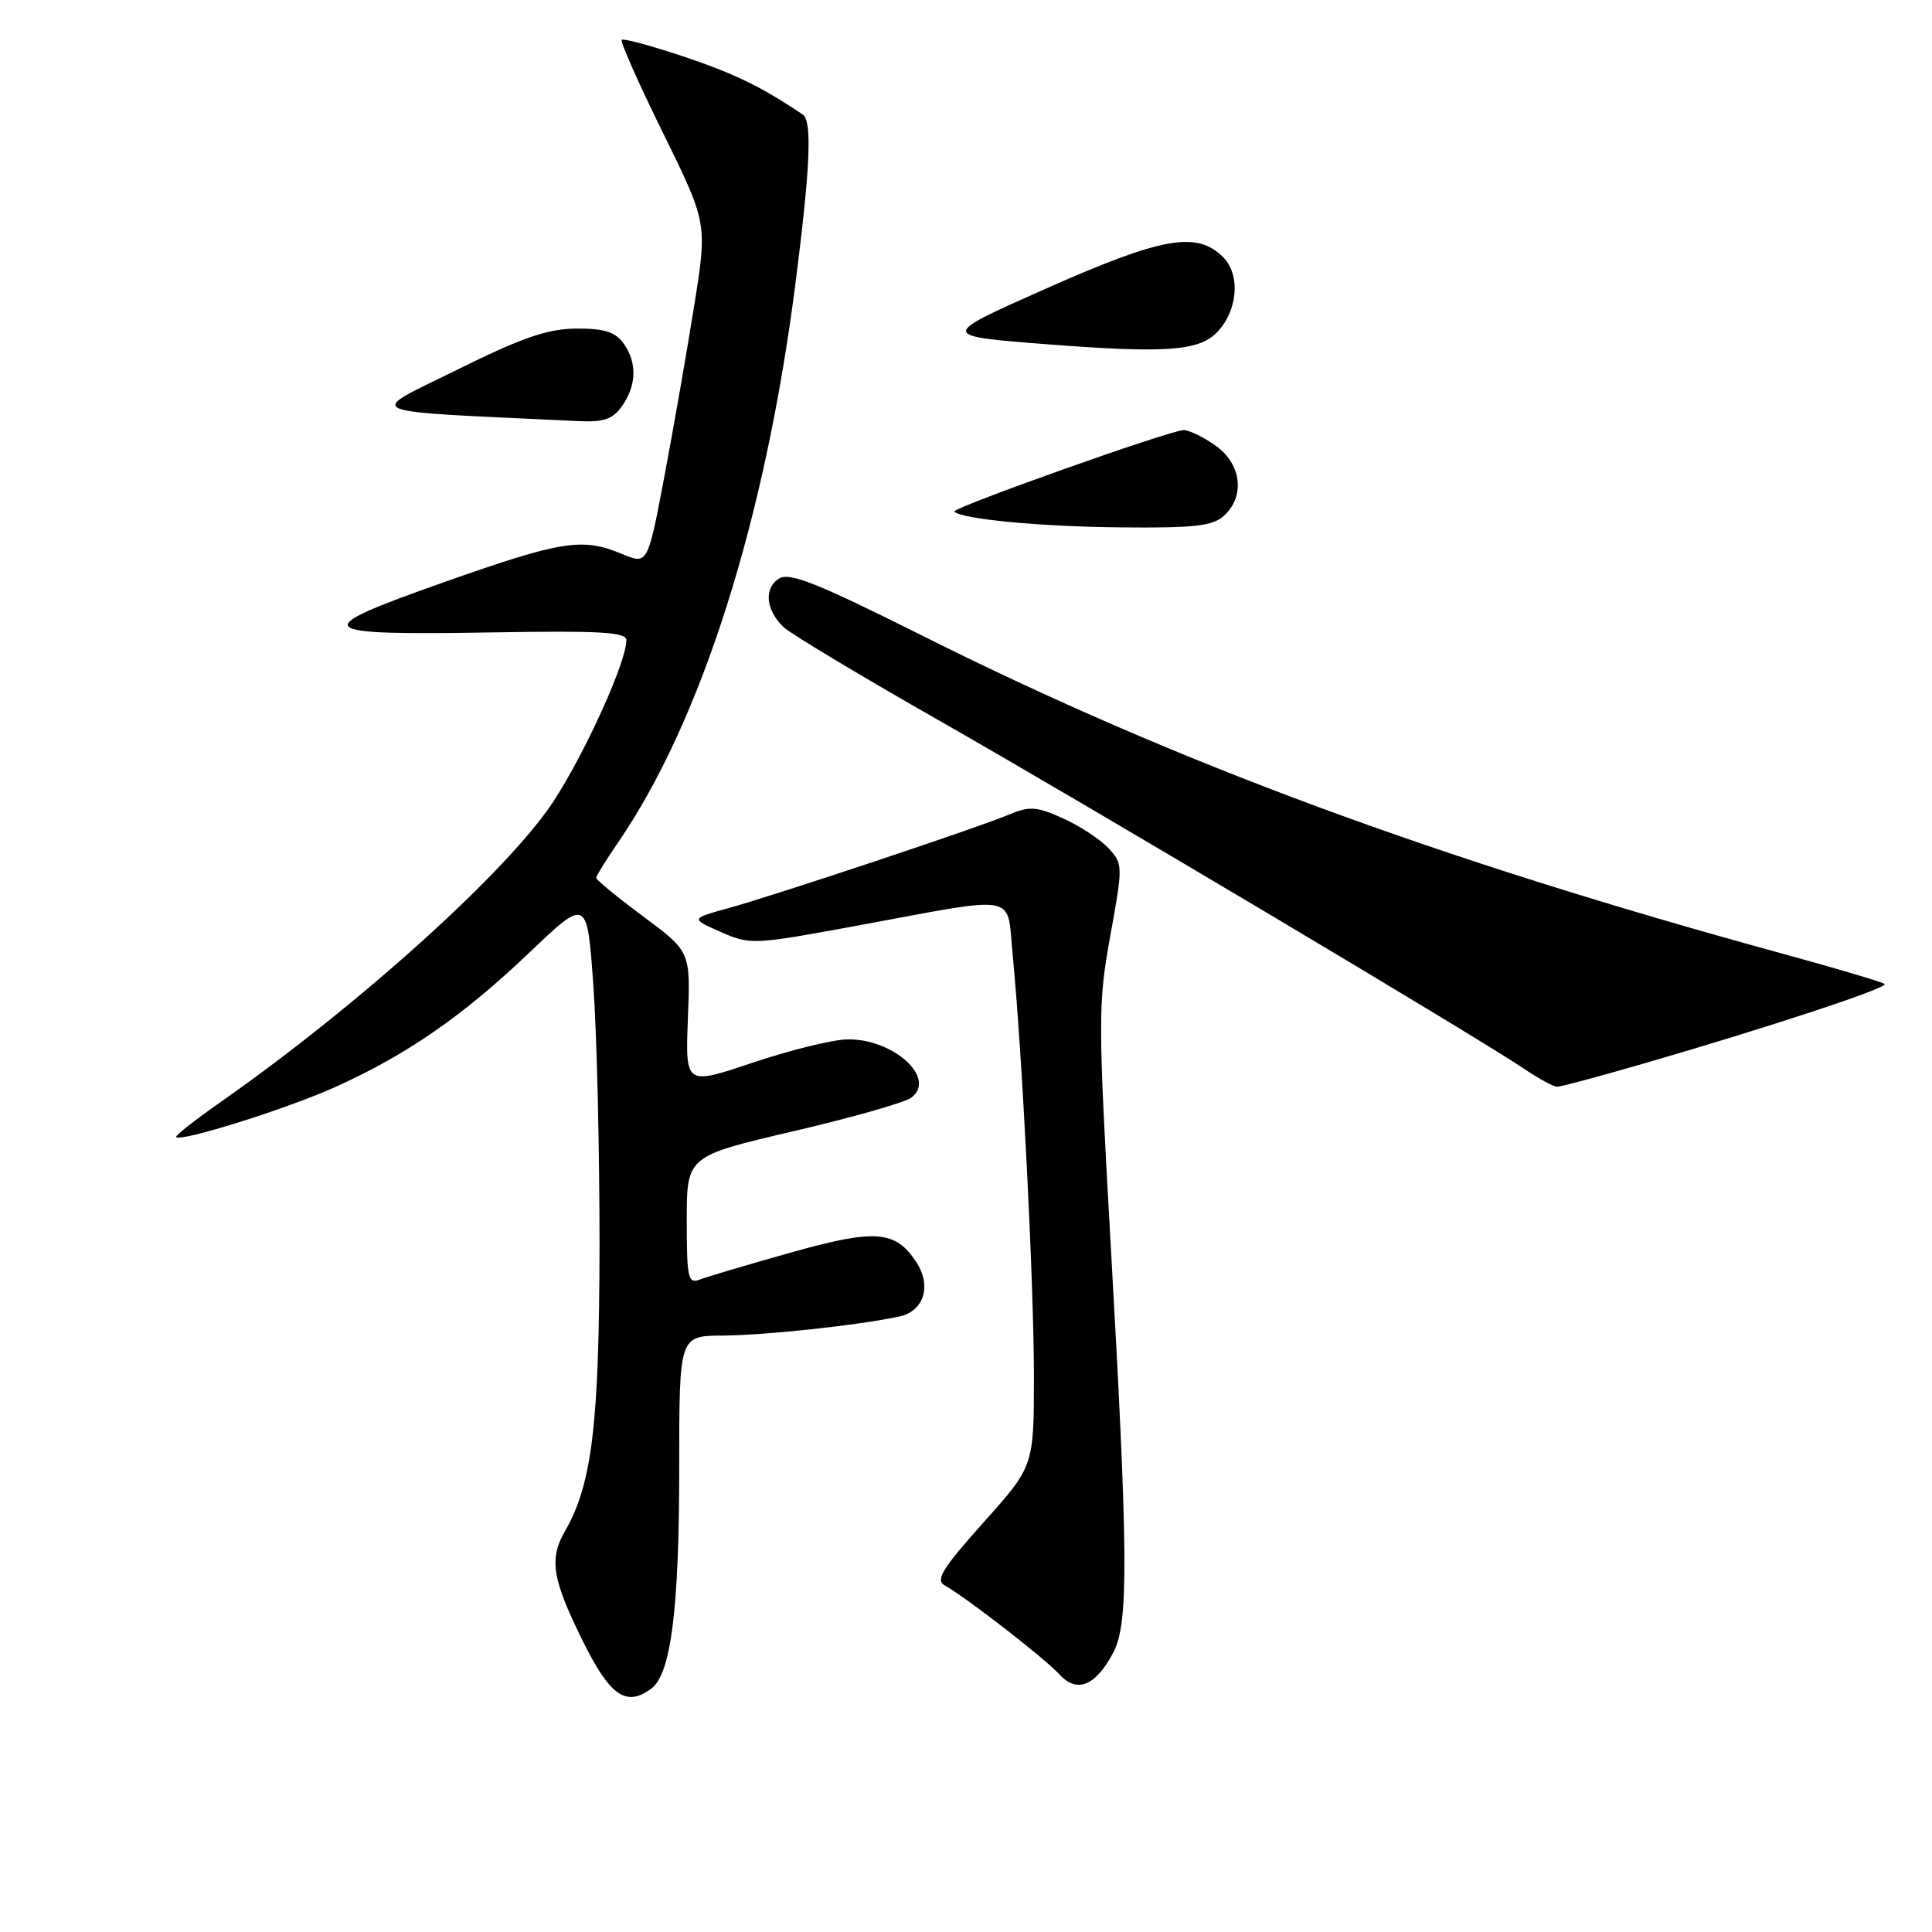 <?xml version="1.0" encoding="UTF-8" standalone="no"?>
<!DOCTYPE svg PUBLIC "-//W3C//DTD SVG 1.1//EN" "http://www.w3.org/Graphics/SVG/1.1/DTD/svg11.dtd" >
<svg xmlns="http://www.w3.org/2000/svg" xmlns:xlink="http://www.w3.org/1999/xlink" version="1.1" viewBox="0 0 256 256">
 <g >
 <path fill="currentColor"
d=" M 86.30 223.75 C 88.92 221.80 90.00 213.22 90.00 194.36 C 90.00 177.00 90.00 177.00 95.75 176.97 C 101.34 176.94 113.79 175.60 119.15 174.45 C 122.43 173.75 123.48 170.39 121.41 167.23 C 118.66 163.02 115.99 162.82 104.79 165.97 C 99.13 167.56 93.71 169.17 92.75 169.54 C 91.17 170.15 91.00 169.40 91.00 161.71 C 91.00 153.20 91.00 153.20 105.06 149.91 C 112.80 148.11 119.85 146.10 120.73 145.46 C 124.25 142.88 118.22 137.49 112.09 137.73 C 110.10 137.81 104.49 139.21 99.64 140.84 C 90.81 143.81 90.81 143.81 91.15 134.95 C 91.50 126.09 91.50 126.09 85.25 121.45 C 81.81 118.89 79.00 116.59 79.00 116.33 C 79.00 116.07 80.29 113.98 81.87 111.68 C 92.95 95.52 101.40 68.90 105.41 37.50 C 107.37 22.14 107.63 16.02 106.37 15.18 C 100.88 11.48 97.36 9.77 90.64 7.51 C 86.32 6.07 82.61 5.06 82.38 5.28 C 82.16 5.50 84.62 11.06 87.86 17.63 C 93.73 29.57 93.73 29.57 91.98 40.53 C 91.02 46.56 89.24 56.75 88.03 63.16 C 85.82 74.82 85.82 74.82 82.44 73.41 C 77.14 71.20 74.48 71.62 58.70 77.19 C 40.56 83.60 41.21 84.21 65.70 83.79 C 79.57 83.56 83.00 83.76 83.00 84.83 C 83.00 87.72 77.49 99.86 73.29 106.26 C 67.26 115.40 47.66 133.11 29.27 146.00 C 25.84 148.40 23.17 150.50 23.34 150.67 C 23.99 151.33 37.93 146.95 44.33 144.08 C 53.85 139.80 61.28 134.67 70.15 126.22 C 77.80 118.93 77.80 118.93 78.63 130.71 C 79.09 137.20 79.45 152.62 79.44 165.00 C 79.41 188.67 78.45 196.68 74.87 202.87 C 72.73 206.58 73.16 209.24 77.25 217.50 C 80.84 224.74 82.98 226.22 86.30 223.75 Z  M 147.56 218.88 C 149.56 215.01 149.50 205.86 147.15 164.50 C 145.49 135.12 145.49 133.00 147.12 124.00 C 148.81 114.69 148.80 114.46 146.87 112.38 C 145.78 111.21 143.08 109.44 140.86 108.44 C 137.35 106.85 136.43 106.79 133.67 107.95 C 129.50 109.70 102.89 118.57 96.50 120.34 C 91.50 121.72 91.50 121.72 95.50 123.49 C 99.40 125.21 99.84 125.19 113.50 122.67 C 135.39 118.63 133.38 118.26 134.18 126.50 C 135.45 139.49 137.00 170.27 137.00 182.31 C 137.00 194.27 137.00 194.27 130.31 201.74 C 124.84 207.86 123.91 209.37 125.19 210.08 C 128.07 211.70 138.49 219.78 140.38 221.87 C 142.70 224.43 145.24 223.37 147.56 218.88 Z  M 217.85 140.91 C 234.38 136.12 250.22 130.89 249.73 130.39 C 249.48 130.15 243.48 128.36 236.39 126.42 C 190.39 113.84 155.92 101.10 122.21 84.23 C 108.21 77.22 104.58 75.78 103.21 76.67 C 101.19 77.96 101.47 80.85 103.83 83.10 C 104.75 83.97 114.05 89.56 124.50 95.51 C 144.11 106.68 195.83 137.47 201.98 141.64 C 203.90 142.94 205.86 144.00 206.33 144.00 C 206.81 144.00 211.99 142.61 217.85 140.91 Z  M 162.17 68.35 C 165.01 65.78 164.51 61.50 161.10 59.07 C 159.50 57.93 157.59 57.00 156.85 56.99 C 155.12 56.98 126.00 67.33 126.46 67.79 C 127.45 68.79 137.87 69.78 148.42 69.88 C 158.22 69.98 160.67 69.71 162.17 68.35 Z  M 82.44 53.78 C 84.38 51.01 84.43 47.97 82.58 45.44 C 81.51 43.97 79.99 43.51 76.33 43.54 C 72.54 43.57 69.13 44.75 60.50 49.03 C 48.41 55.02 46.87 54.38 76.69 55.80 C 80.03 55.96 81.21 55.54 82.44 53.78 Z  M 161.15 44.14 C 164.00 41.32 164.44 36.44 162.07 34.07 C 158.59 30.59 153.98 31.41 138.58 38.25 C 124.50 44.50 124.50 44.50 138.50 45.60 C 154.15 46.82 158.74 46.53 161.15 44.14 Z "/>
</g>
</svg>